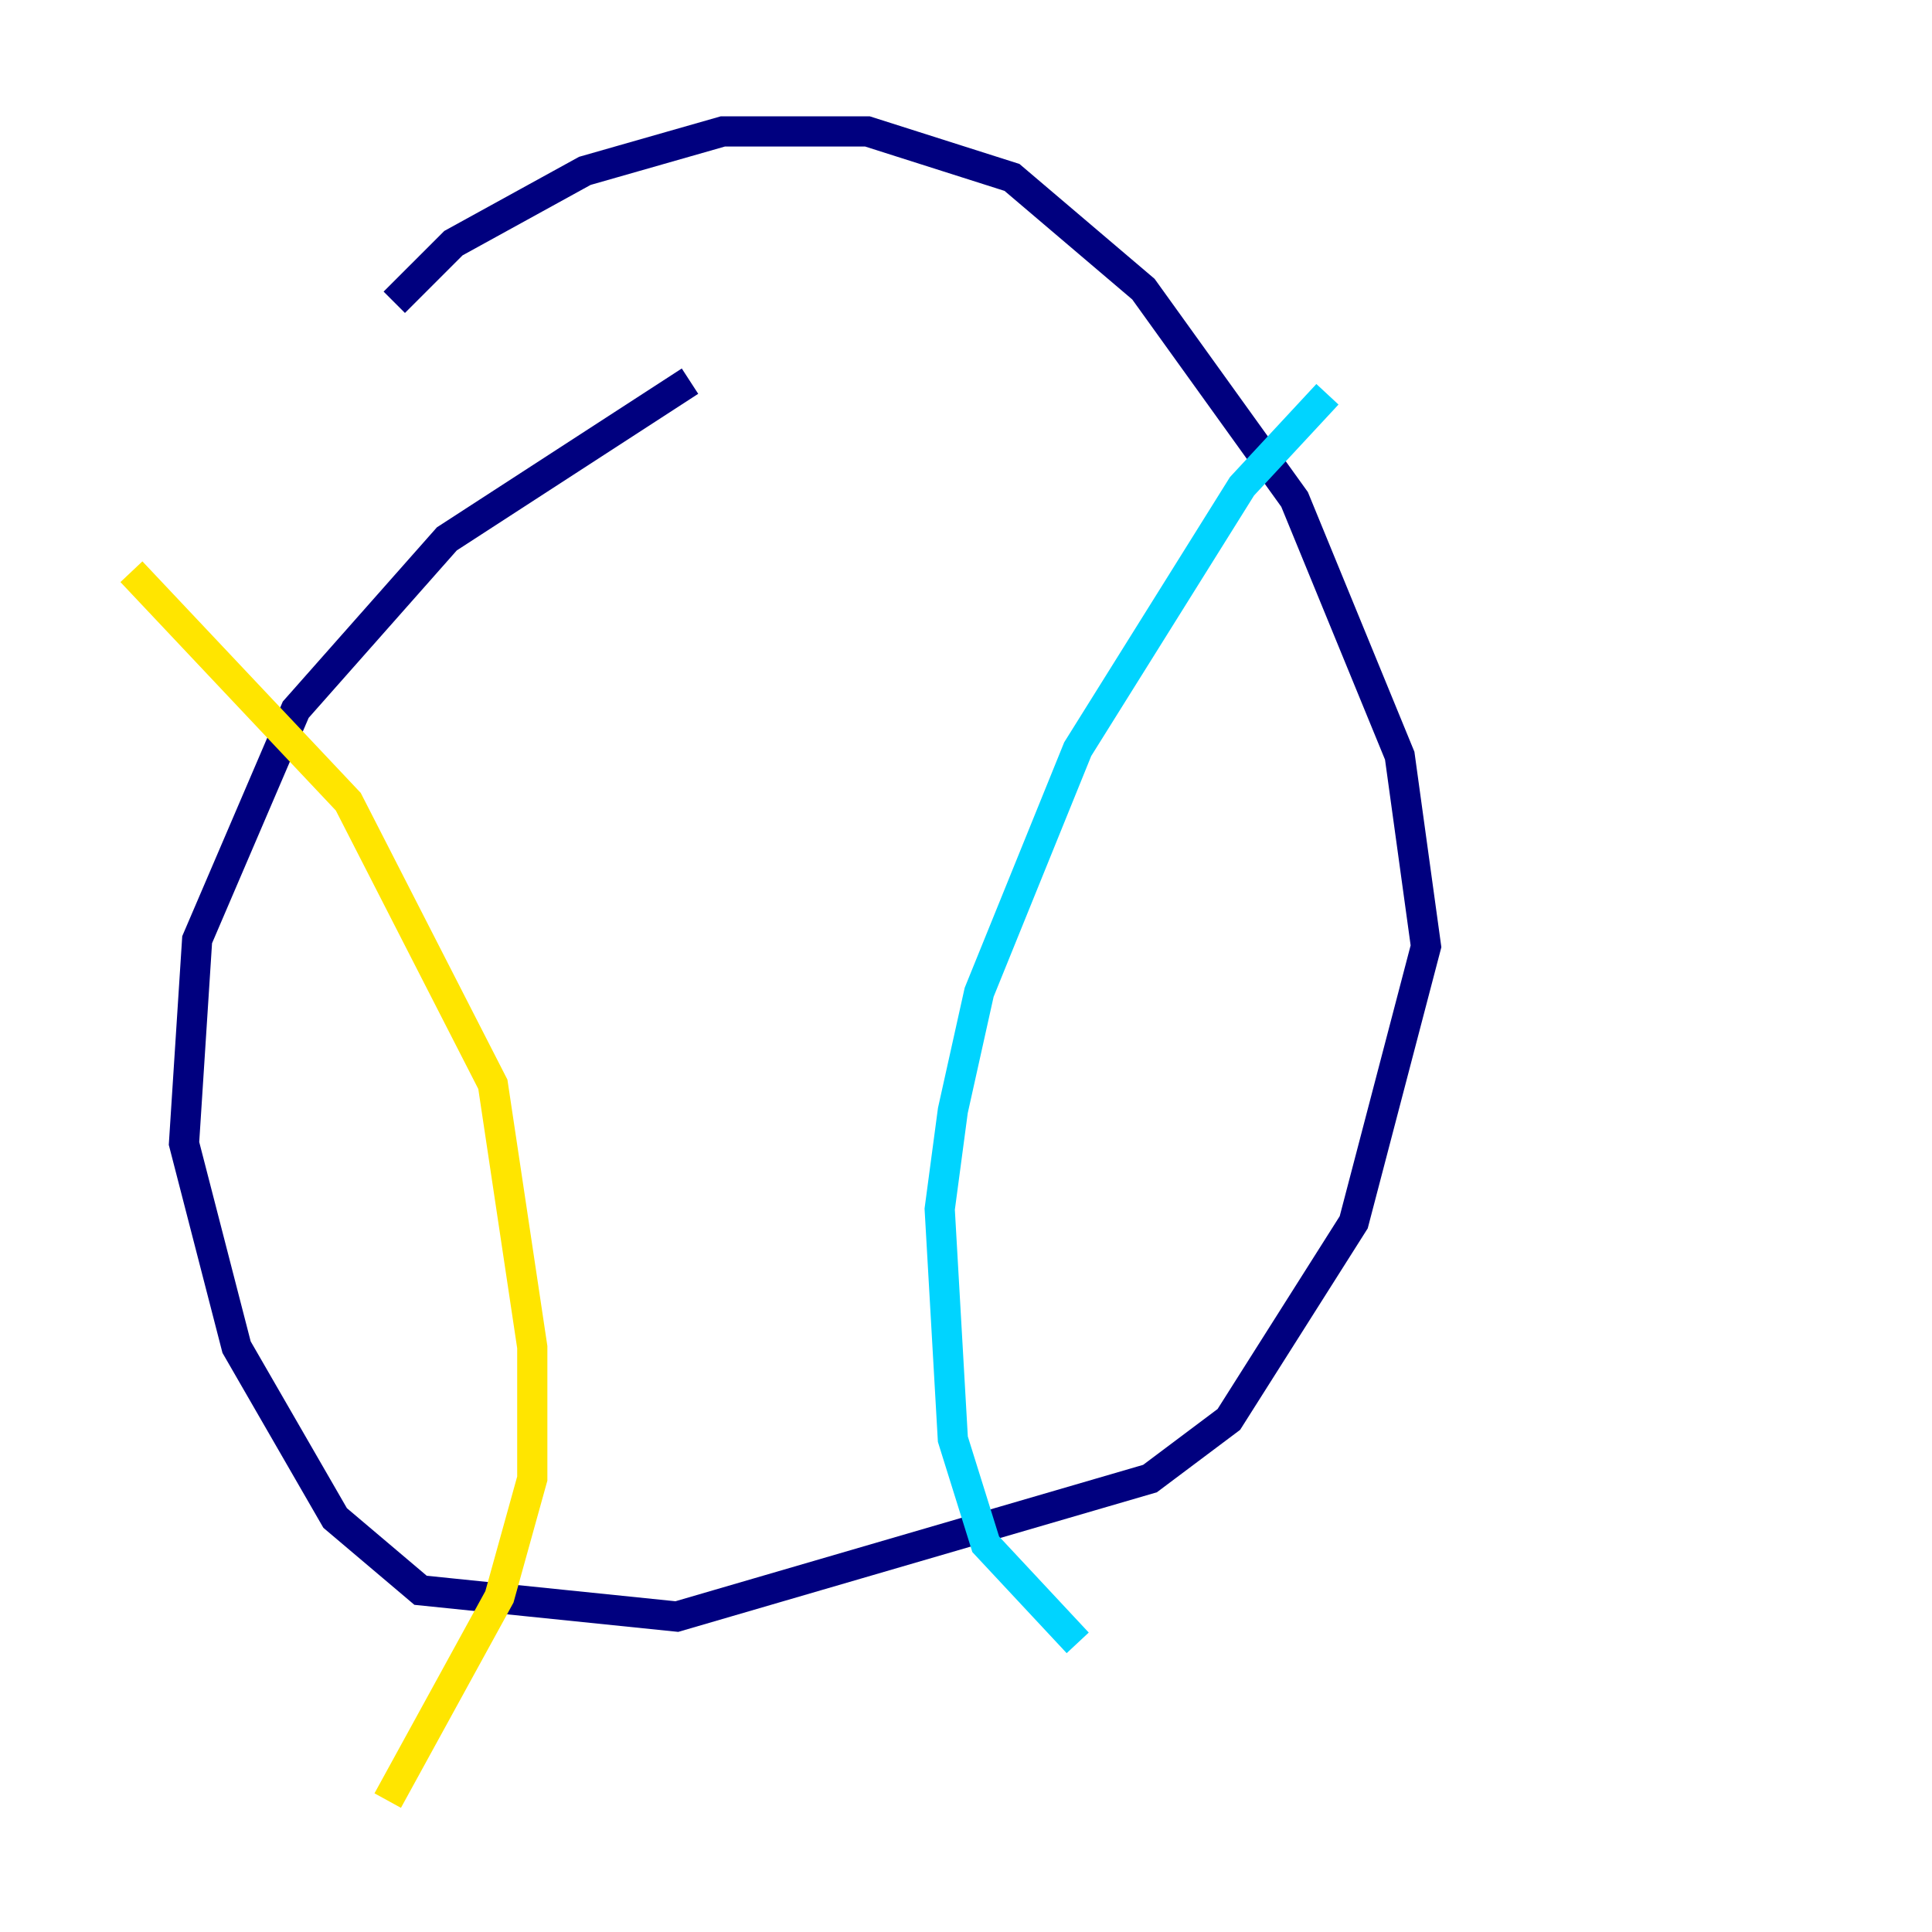 <?xml version="1.0" encoding="utf-8" ?>
<svg baseProfile="tiny" height="128" version="1.2" viewBox="0,0,128,128" width="128" xmlns="http://www.w3.org/2000/svg" xmlns:ev="http://www.w3.org/2001/xml-events" xmlns:xlink="http://www.w3.org/1999/xlink"><defs /><polyline fill="none" points="45.714,25.252 29.605,35.701 19.592,47.02 13.061,62.258 12.191,75.755 15.674,89.252 22.204,100.571 27.864,105.361 44.843,107.102 76.191,97.959 81.415,94.041 89.687,80.98 94.476,62.694 92.735,50.068 85.769,33.088 75.755,19.157 67.048,11.755 57.469,8.707 47.891,8.707 38.748,11.32 30.041,16.109 26.122,20.027" stroke="#00007f" stroke-width="2" /><polyline fill="none" points="87.946,26.122 82.286,32.218 71.401,49.633 64.871,65.742 63.129,73.578 62.258,80.109 63.129,95.347 65.306,102.313 71.401,108.844" stroke="#00d4ff" stroke-width="2" /><polyline fill="none" points="8.707,37.878 23.075,53.116 32.653,71.837 35.265,89.252 35.265,97.959 33.088,105.796 25.687,119.293" stroke="#ffe500" stroke-width="2" /><polyline fill="none" points="32.653,21.333 32.653,21.333" stroke="#7f0000" stroke-width="2" /></svg>